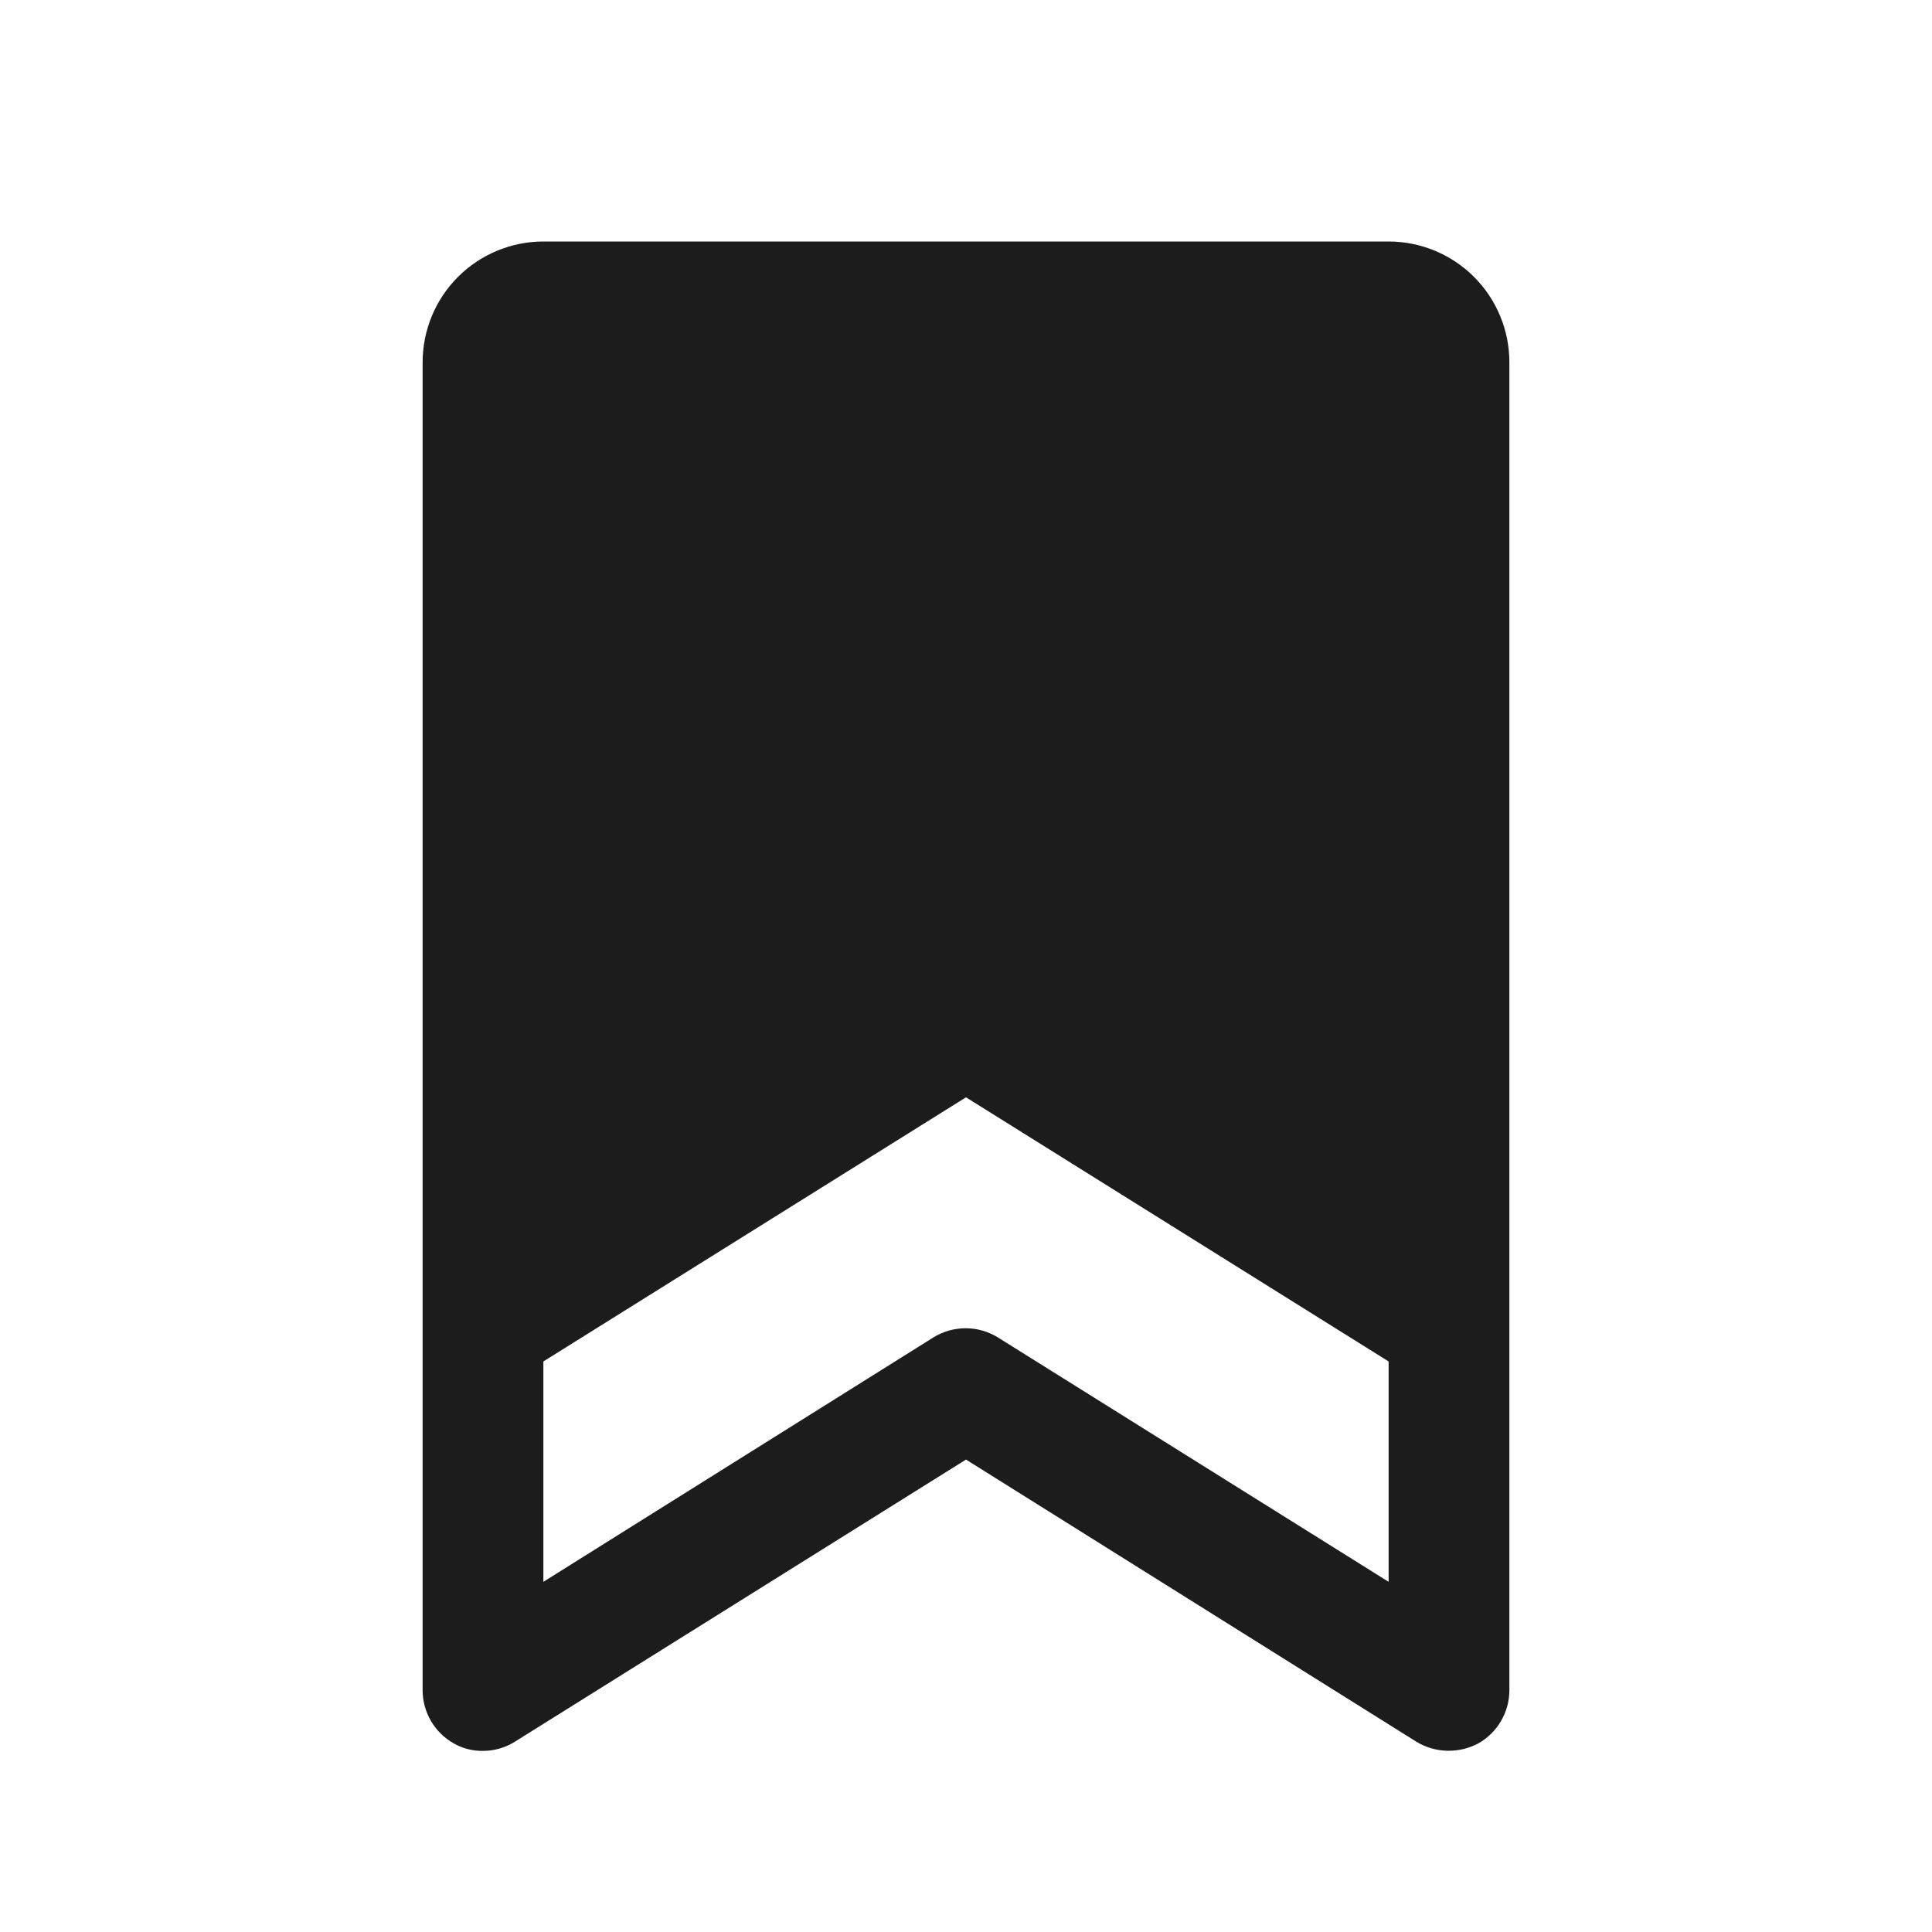 <svg width="32" height="32" viewBox="0 0 32 32" fill="none" xmlns="http://www.w3.org/2000/svg">
<path d="M23 4H9C8.47 4 7.961 4.211 7.586 4.586C7.211 4.961 7 5.47 7 6V28C7.001 28.178 7.049 28.353 7.139 28.506C7.229 28.66 7.358 28.787 7.513 28.875C7.661 28.96 7.829 29.003 8 29C8.186 29 8.368 28.948 8.525 28.85L16 24.175L23.462 28.85C23.616 28.943 23.792 28.994 23.972 28.998C24.151 29.002 24.329 28.96 24.488 28.875C24.642 28.787 24.771 28.66 24.861 28.506C24.951 28.353 24.999 28.178 25 28V6C25 5.47 24.789 4.961 24.414 4.586C24.039 4.211 23.53 4 23 4ZM16.525 22.15C16.367 22.053 16.185 22.001 16 22C15.81 21.999 15.624 22.051 15.463 22.15L9 26.2V22.55L16 18.175L23 22.55V26.2L16.525 22.15Z" fill="#1C1C1C"/>
</svg>
